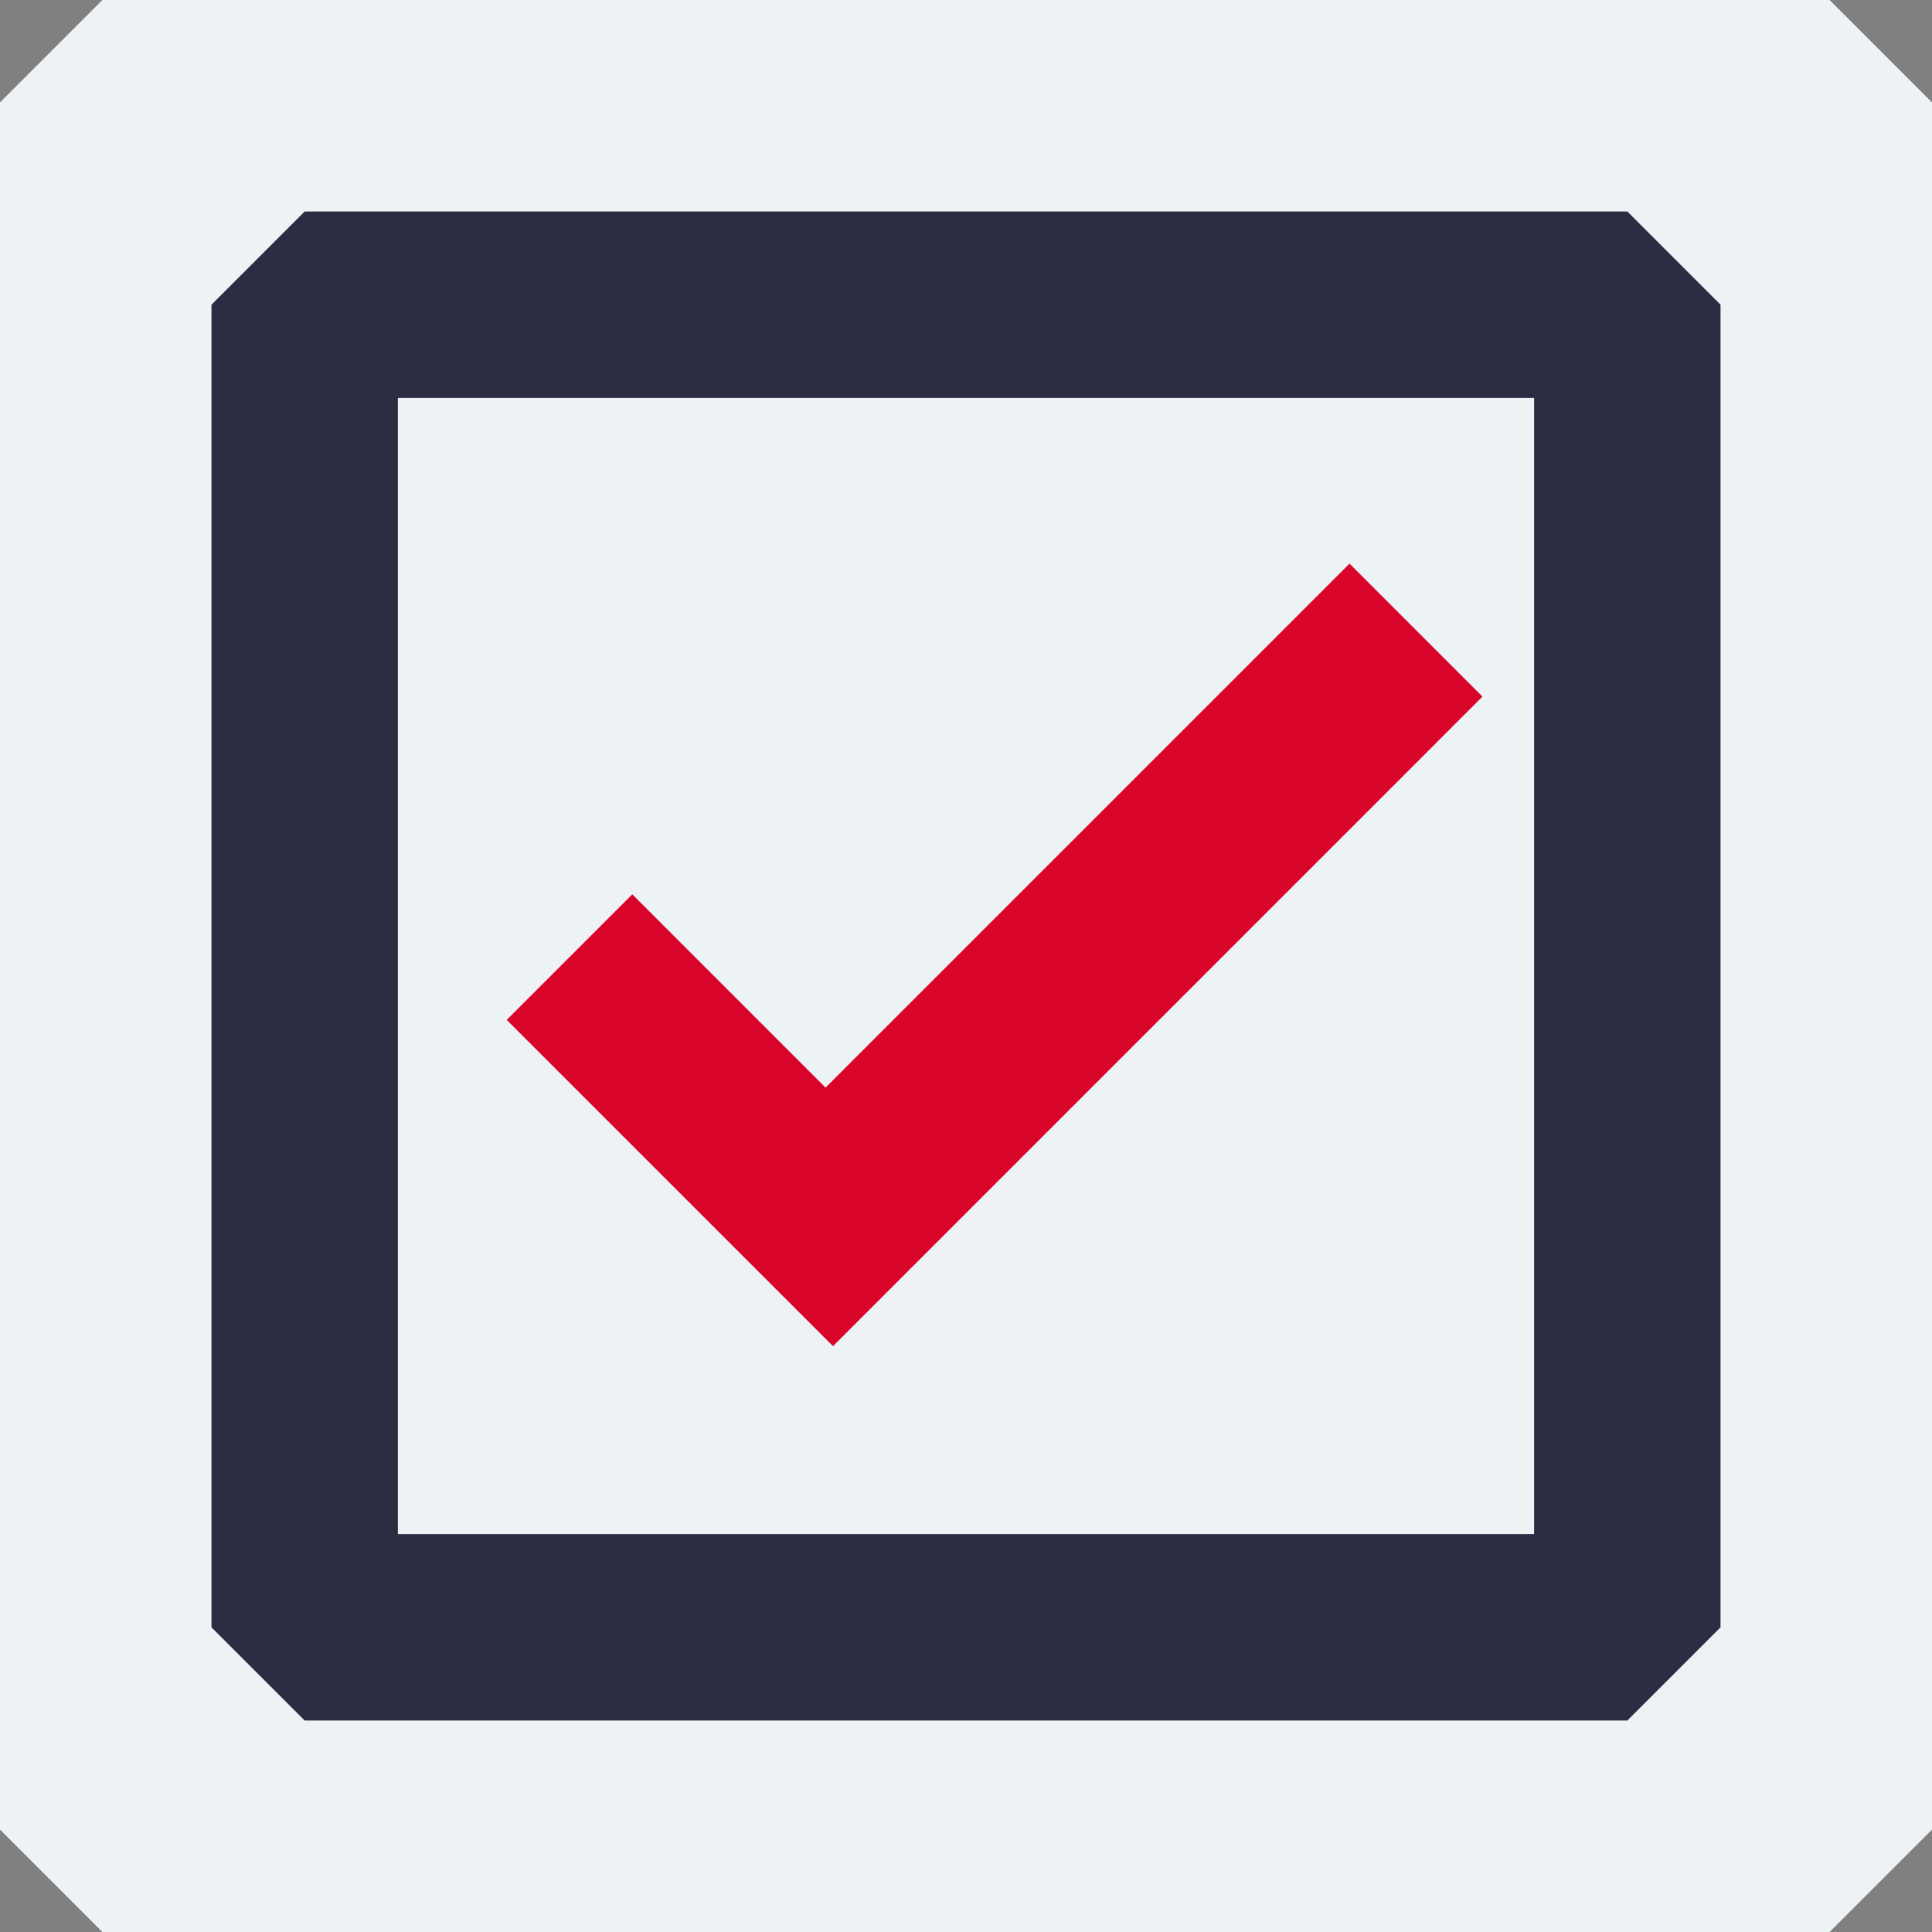 <svg width="37" height="37" viewBox="0 0 37 37" fill="none" xmlns="http://www.w3.org/2000/svg">
<rect x="0" y="0" width="37" height="37" fill="#808080" stroke="none"/>
<g clip-path="url(#clip0_32_28)">
<path d="M34.866 2.134H2.134V34.866H34.866V2.134Z" fill="#EDF2F4" stroke="#EDF2F4" stroke-width="4.614" stroke-linejoin="bevel"/>
<path d="M31.165 5.835H5.835V31.165H31.165V5.835Z" stroke="#2B2D42" stroke-width="3.57" stroke-linejoin="bevel"/>
<path d="M9.707 19.529L12.109 17.127L15.81 20.829L25.845 10.794L28.391 13.341L15.953 25.78L9.713 19.541L9.707 19.529Z" fill="#D90429"/>
</g>
<defs>
<clipPath id="clip0_32_28">
<rect width="37" height="37" fill="white"/>
</clipPath>
</defs>
</svg>
